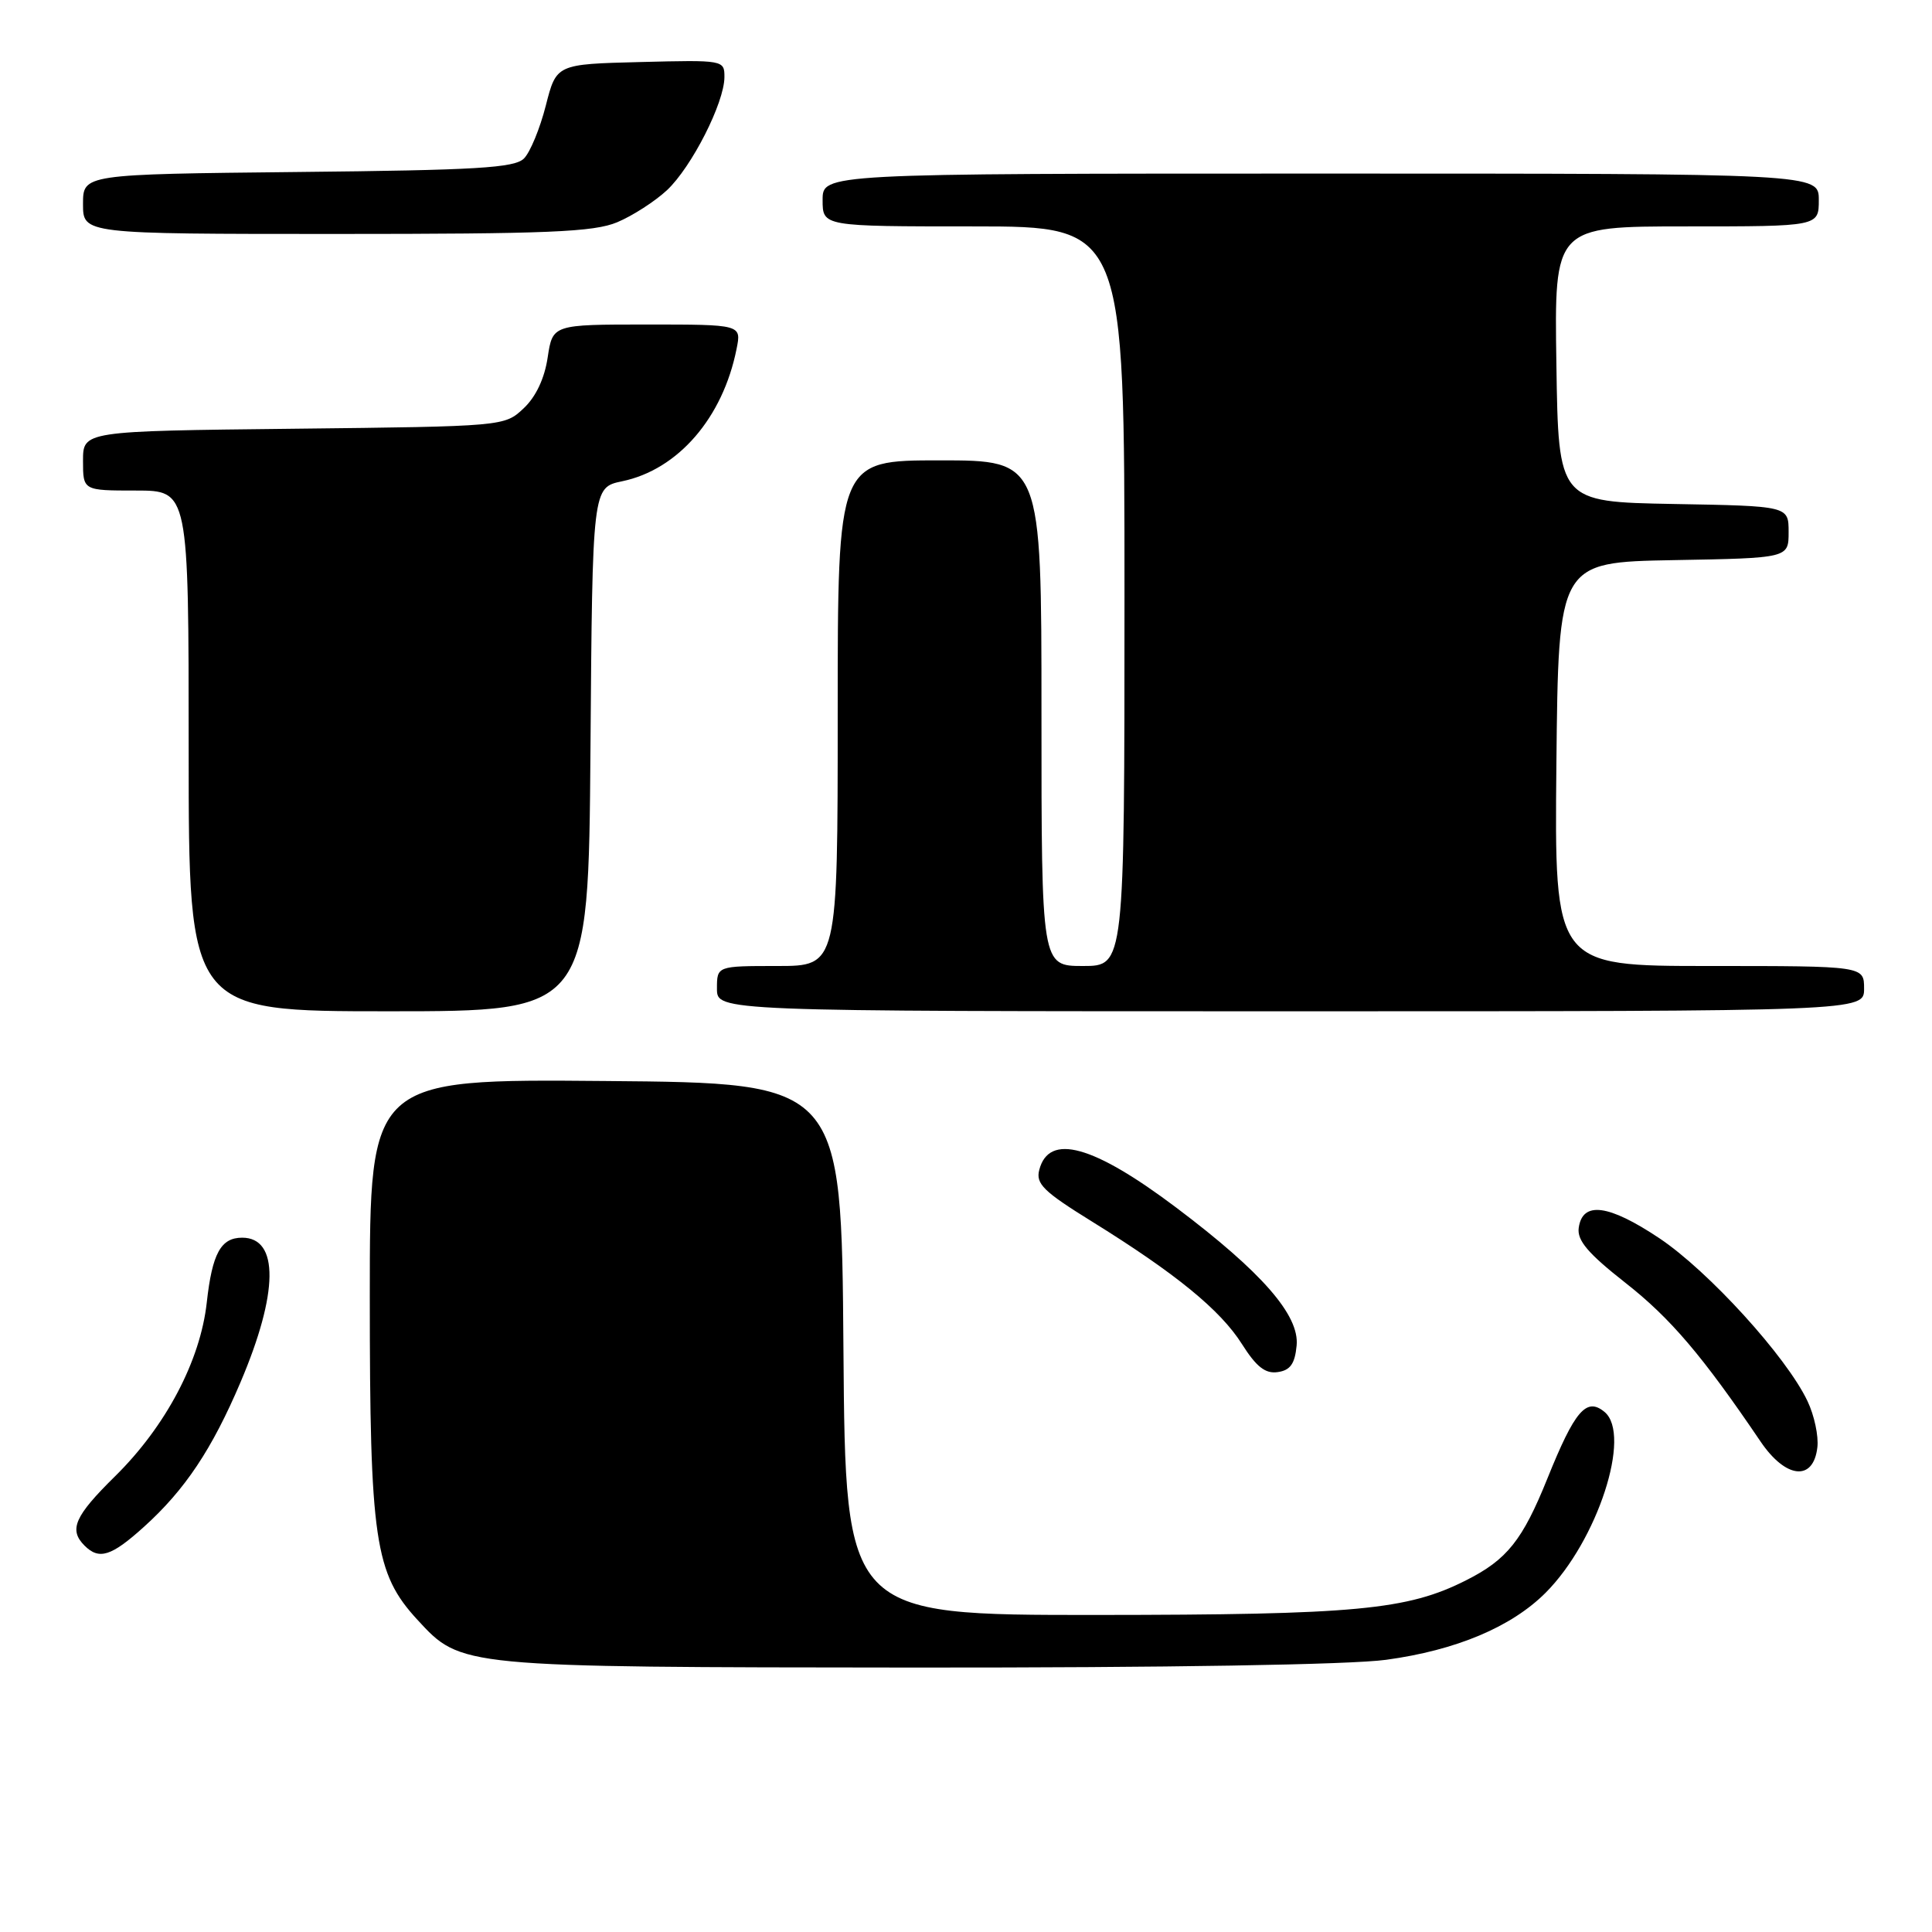 <?xml version="1.0" encoding="UTF-8" standalone="no"?>
<!DOCTYPE svg PUBLIC "-//W3C//DTD SVG 1.1//EN" "http://www.w3.org/Graphics/SVG/1.1/DTD/svg11.dtd" >
<svg xmlns="http://www.w3.org/2000/svg" xmlns:xlink="http://www.w3.org/1999/xlink" version="1.1" viewBox="0 0 256 256">
 <g >
 <path fill="currentColor"
d=" M 183.68 219.93 C 192.93 218.67 200.26 215.59 204.80 211.05 C 211.66 204.18 216.25 190.11 212.61 187.09 C 210.21 185.10 208.67 186.89 205.03 195.93 C 201.74 204.09 199.69 206.66 194.30 209.38 C 186.48 213.34 179.71 213.97 145.26 213.99 C 112.03 214.00 112.03 214.00 111.76 178.75 C 111.50 143.50 111.50 143.50 80.25 143.24 C 49.00 142.97 49.00 142.97 49.00 171.80 C 49.00 204.07 49.65 208.48 55.31 214.63 C 61.14 220.94 60.75 220.91 121.18 220.96 C 154.61 220.98 178.89 220.59 183.68 219.93 Z  M 19.08 202.31 C 24.52 197.40 28.09 192.04 31.88 183.13 C 36.91 171.30 36.99 164.00 32.09 164.00 C 29.26 164.00 28.12 166.09 27.40 172.57 C 26.55 180.31 21.97 188.99 15.25 195.61 C 9.88 200.90 9.09 202.69 11.20 204.80 C 13.13 206.73 14.74 206.23 19.08 202.31 Z  M 240.81 191.78 C 240.99 190.29 240.40 187.53 239.50 185.65 C 236.72 179.78 226.38 168.42 219.87 164.07 C 213.14 159.58 209.69 159.13 209.19 162.69 C 208.95 164.36 210.41 166.08 215.40 170.00 C 221.35 174.67 225.58 179.64 233.29 191.02 C 236.63 195.95 240.29 196.32 240.81 191.78 Z  M 171.81 178.29 C 172.20 174.28 167.21 168.57 155.88 160.03 C 144.86 151.73 138.99 150.10 137.71 155.01 C 137.22 156.86 138.27 157.88 144.66 161.84 C 155.79 168.74 161.70 173.57 164.56 178.09 C 166.47 181.11 167.66 182.05 169.30 181.81 C 170.96 181.58 171.58 180.72 171.81 178.29 Z  M 78.24 99.29 C 78.50 64.59 78.50 64.59 82.44 63.77 C 89.84 62.23 95.78 55.37 97.60 46.23 C 98.25 43.00 98.25 43.00 85.74 43.00 C 73.23 43.00 73.23 43.00 72.57 47.36 C 72.16 50.14 71.00 52.60 69.38 54.11 C 66.85 56.49 66.78 56.50 38.92 56.81 C 11.00 57.12 11.00 57.12 11.00 61.06 C 11.00 65.00 11.00 65.00 18.00 65.00 C 25.00 65.00 25.00 65.00 25.00 99.50 C 25.00 134.00 25.00 134.00 51.49 134.00 C 77.97 134.00 77.97 134.00 78.24 99.29 Z  M 247.00 131.00 C 247.00 128.00 247.00 128.00 226.48 128.00 C 205.97 128.00 205.97 128.00 206.23 101.25 C 206.50 74.50 206.50 74.50 221.75 74.22 C 237.00 73.95 237.00 73.95 237.00 70.50 C 237.00 67.05 237.00 67.05 221.75 66.78 C 206.50 66.50 206.50 66.50 206.23 48.25 C 205.95 30.00 205.95 30.00 223.48 30.00 C 241.00 30.00 241.00 30.00 241.00 26.50 C 241.00 23.00 241.00 23.00 175.00 23.00 C 109.00 23.00 109.00 23.00 109.00 26.50 C 109.00 30.00 109.00 30.00 129.00 30.00 C 149.00 30.00 149.00 30.00 149.00 79.00 C 149.00 128.00 149.00 128.00 143.50 128.00 C 138.00 128.00 138.00 128.00 138.00 94.50 C 138.00 61.00 138.00 61.00 124.50 61.00 C 111.00 61.00 111.00 61.00 111.00 94.50 C 111.00 128.00 111.00 128.00 103.00 128.00 C 95.00 128.00 95.00 128.00 95.00 131.00 C 95.00 134.00 95.00 134.00 171.00 134.00 C 247.00 134.00 247.00 134.00 247.00 131.00 Z  M 81.78 29.45 C 83.83 28.59 86.79 26.68 88.38 25.20 C 91.65 22.13 95.98 13.62 95.99 10.22 C 96.00 7.96 95.88 7.94 84.86 8.22 C 73.72 8.50 73.72 8.50 72.32 14.00 C 71.55 17.02 70.25 20.18 69.43 21.00 C 68.18 22.25 63.16 22.55 39.47 22.79 C 11.00 23.09 11.00 23.09 11.00 27.04 C 11.00 31.00 11.00 31.00 44.53 31.00 C 72.58 31.00 78.67 30.75 81.78 29.45 Z "/>
</g>
</svg>